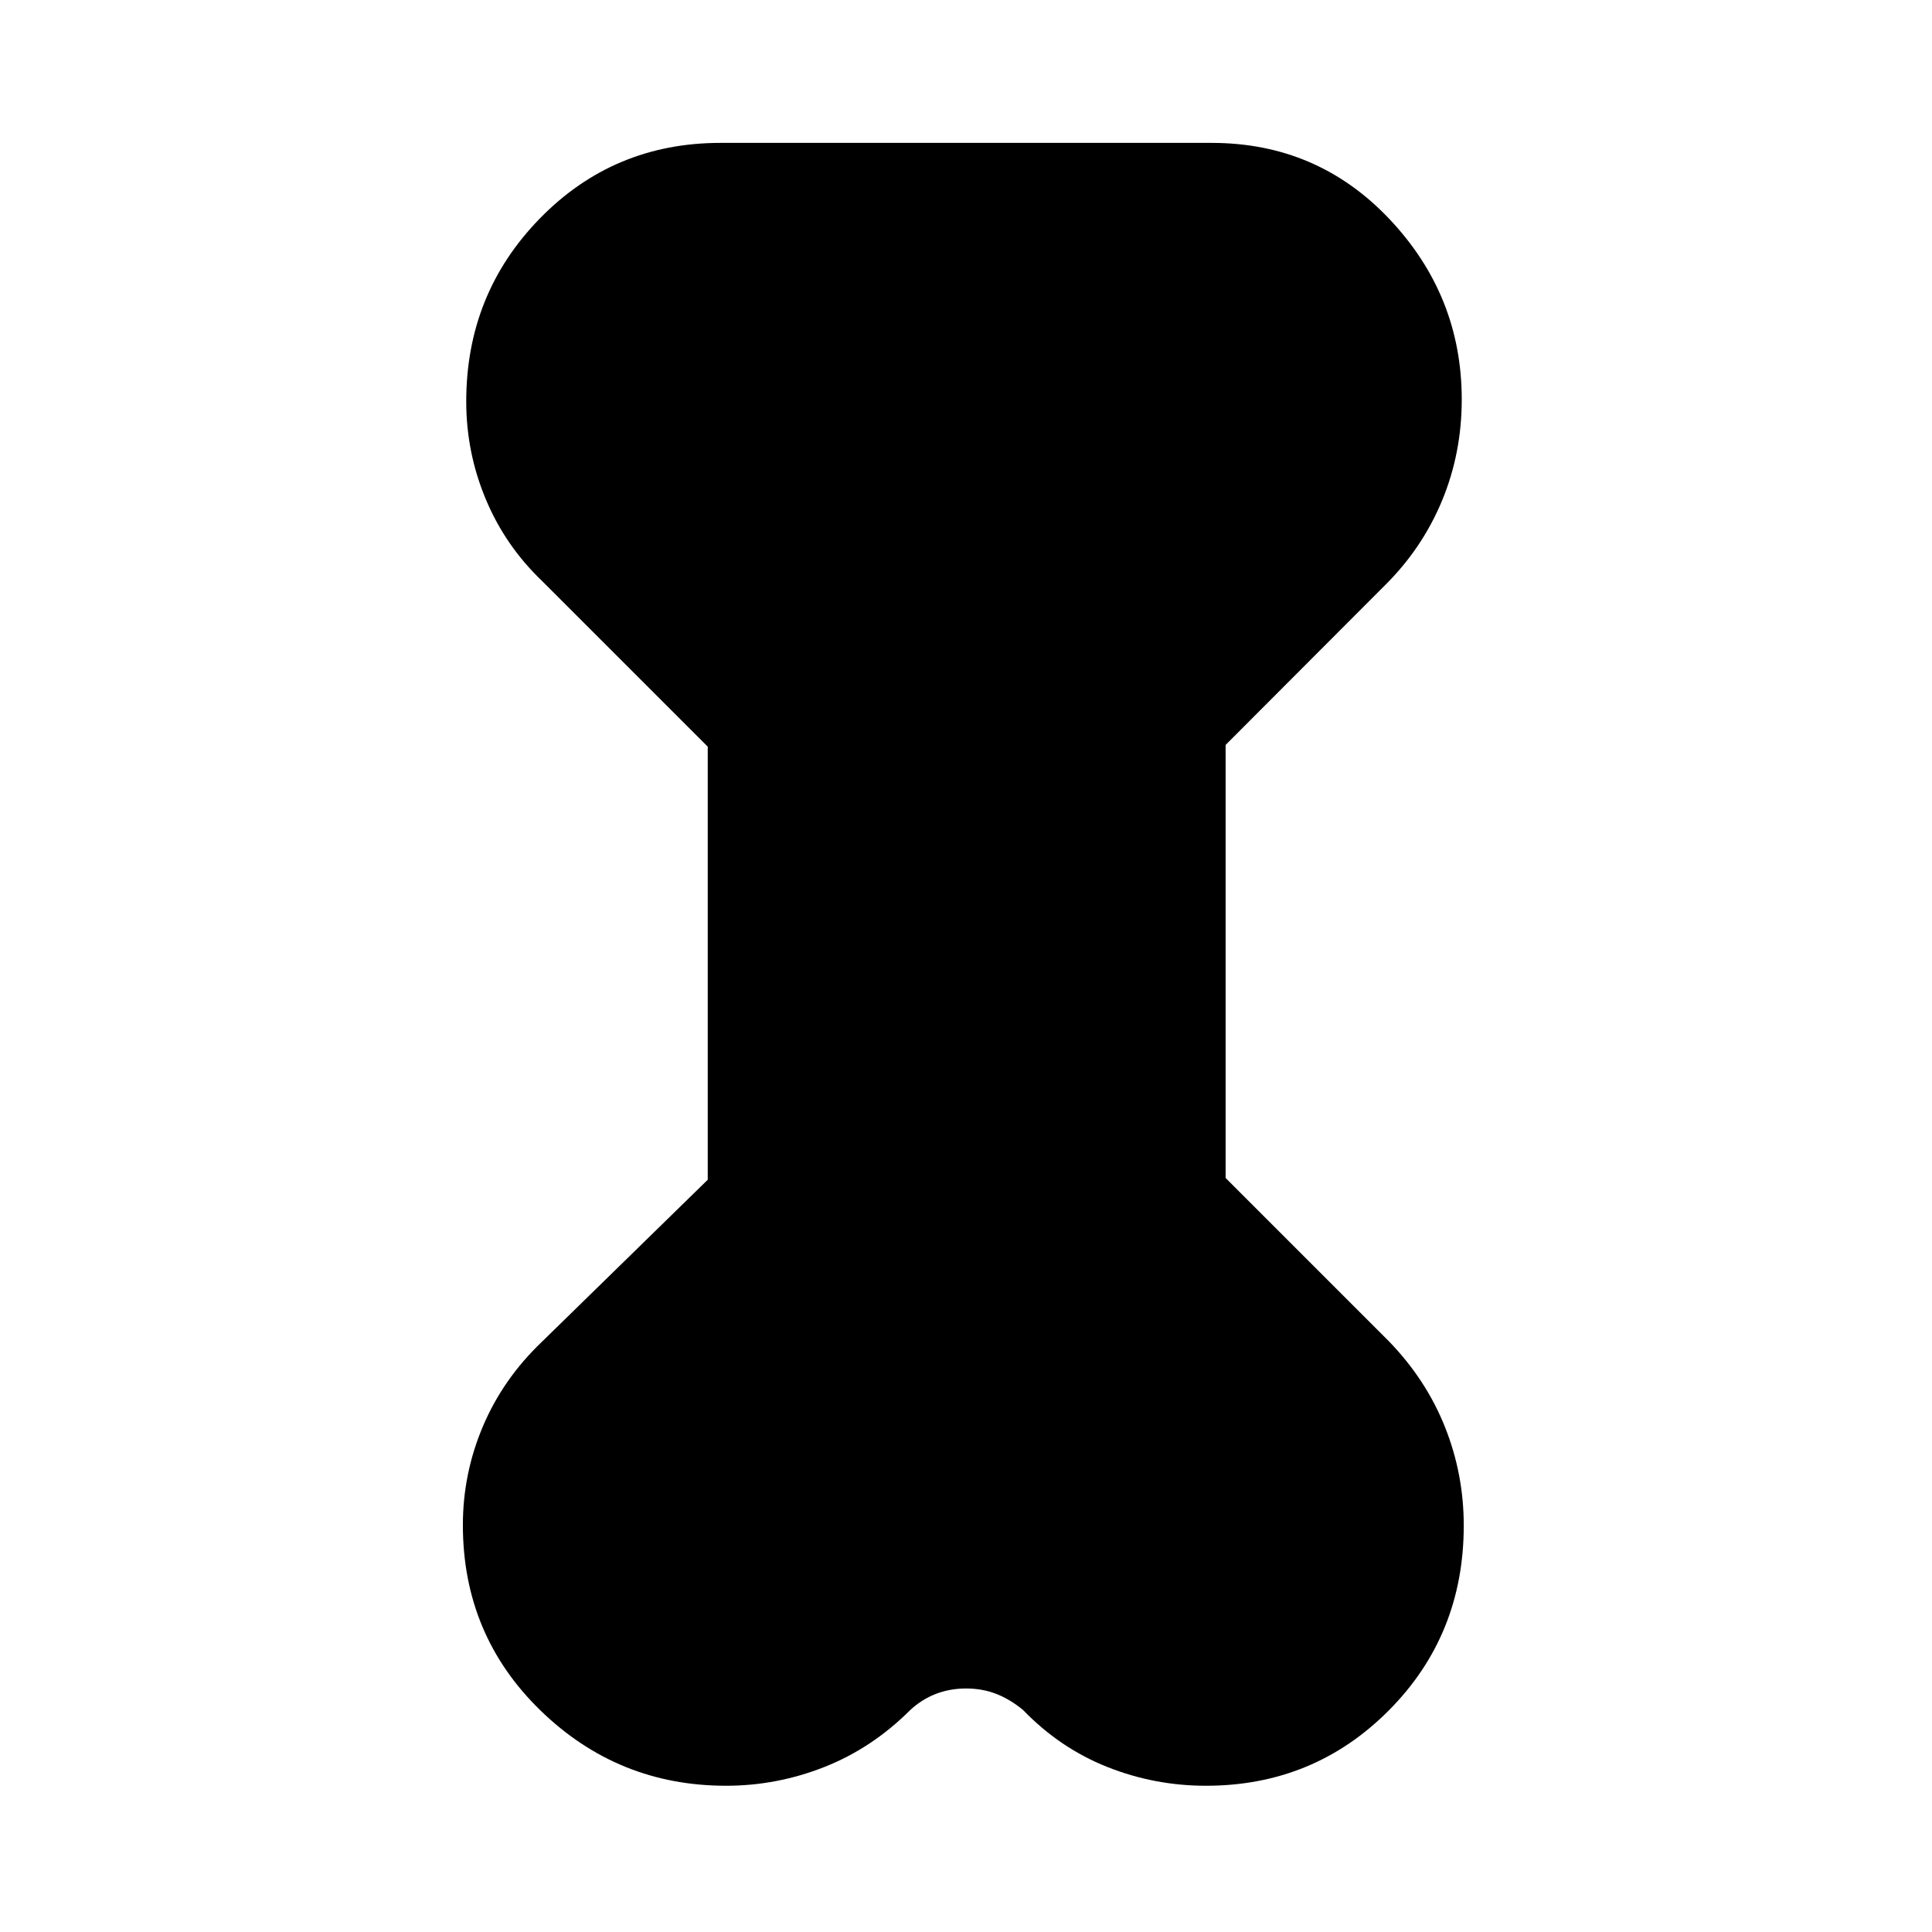 <svg xmlns="http://www.w3.org/2000/svg" height="40" viewBox="0 -960 960 960" width="40"><path d="m351.67-589-82.34-82.33q-18.27-17.45-27.97-40.66-9.69-23.21-9.69-48.5 0-53.51 36.63-91.01Q304.94-889 358-889h244q52.69 0 88.51 37.97 35.82 37.97 35.82 89.56 0 26.64-9.8 50.26-9.81 23.61-28.2 41.88L609-589.85v215.18l81.33 81.34q18.34 19 27.67 42.4 9.33 23.4 9.33 48.93 0 54.48-37.25 91.91-37.25 37.42-90.87 37.42-25.54 0-49.07-9.36-23.52-9.36-41.81-28.3-6.48-5.34-13.34-8-6.86-2.67-14.94-2.67-8.07 0-15.03 2.69-6.96 2.69-12.69 7.98-18.95 18.94-42.61 28.3t-48.96 9.36q-53.76 0-92.26-37.47-38.5-37.47-38.5-92.08 0-25.58 9.99-49.13 9.99-23.54 29.34-41.98l82.34-80.46V-589Z"/></svg>